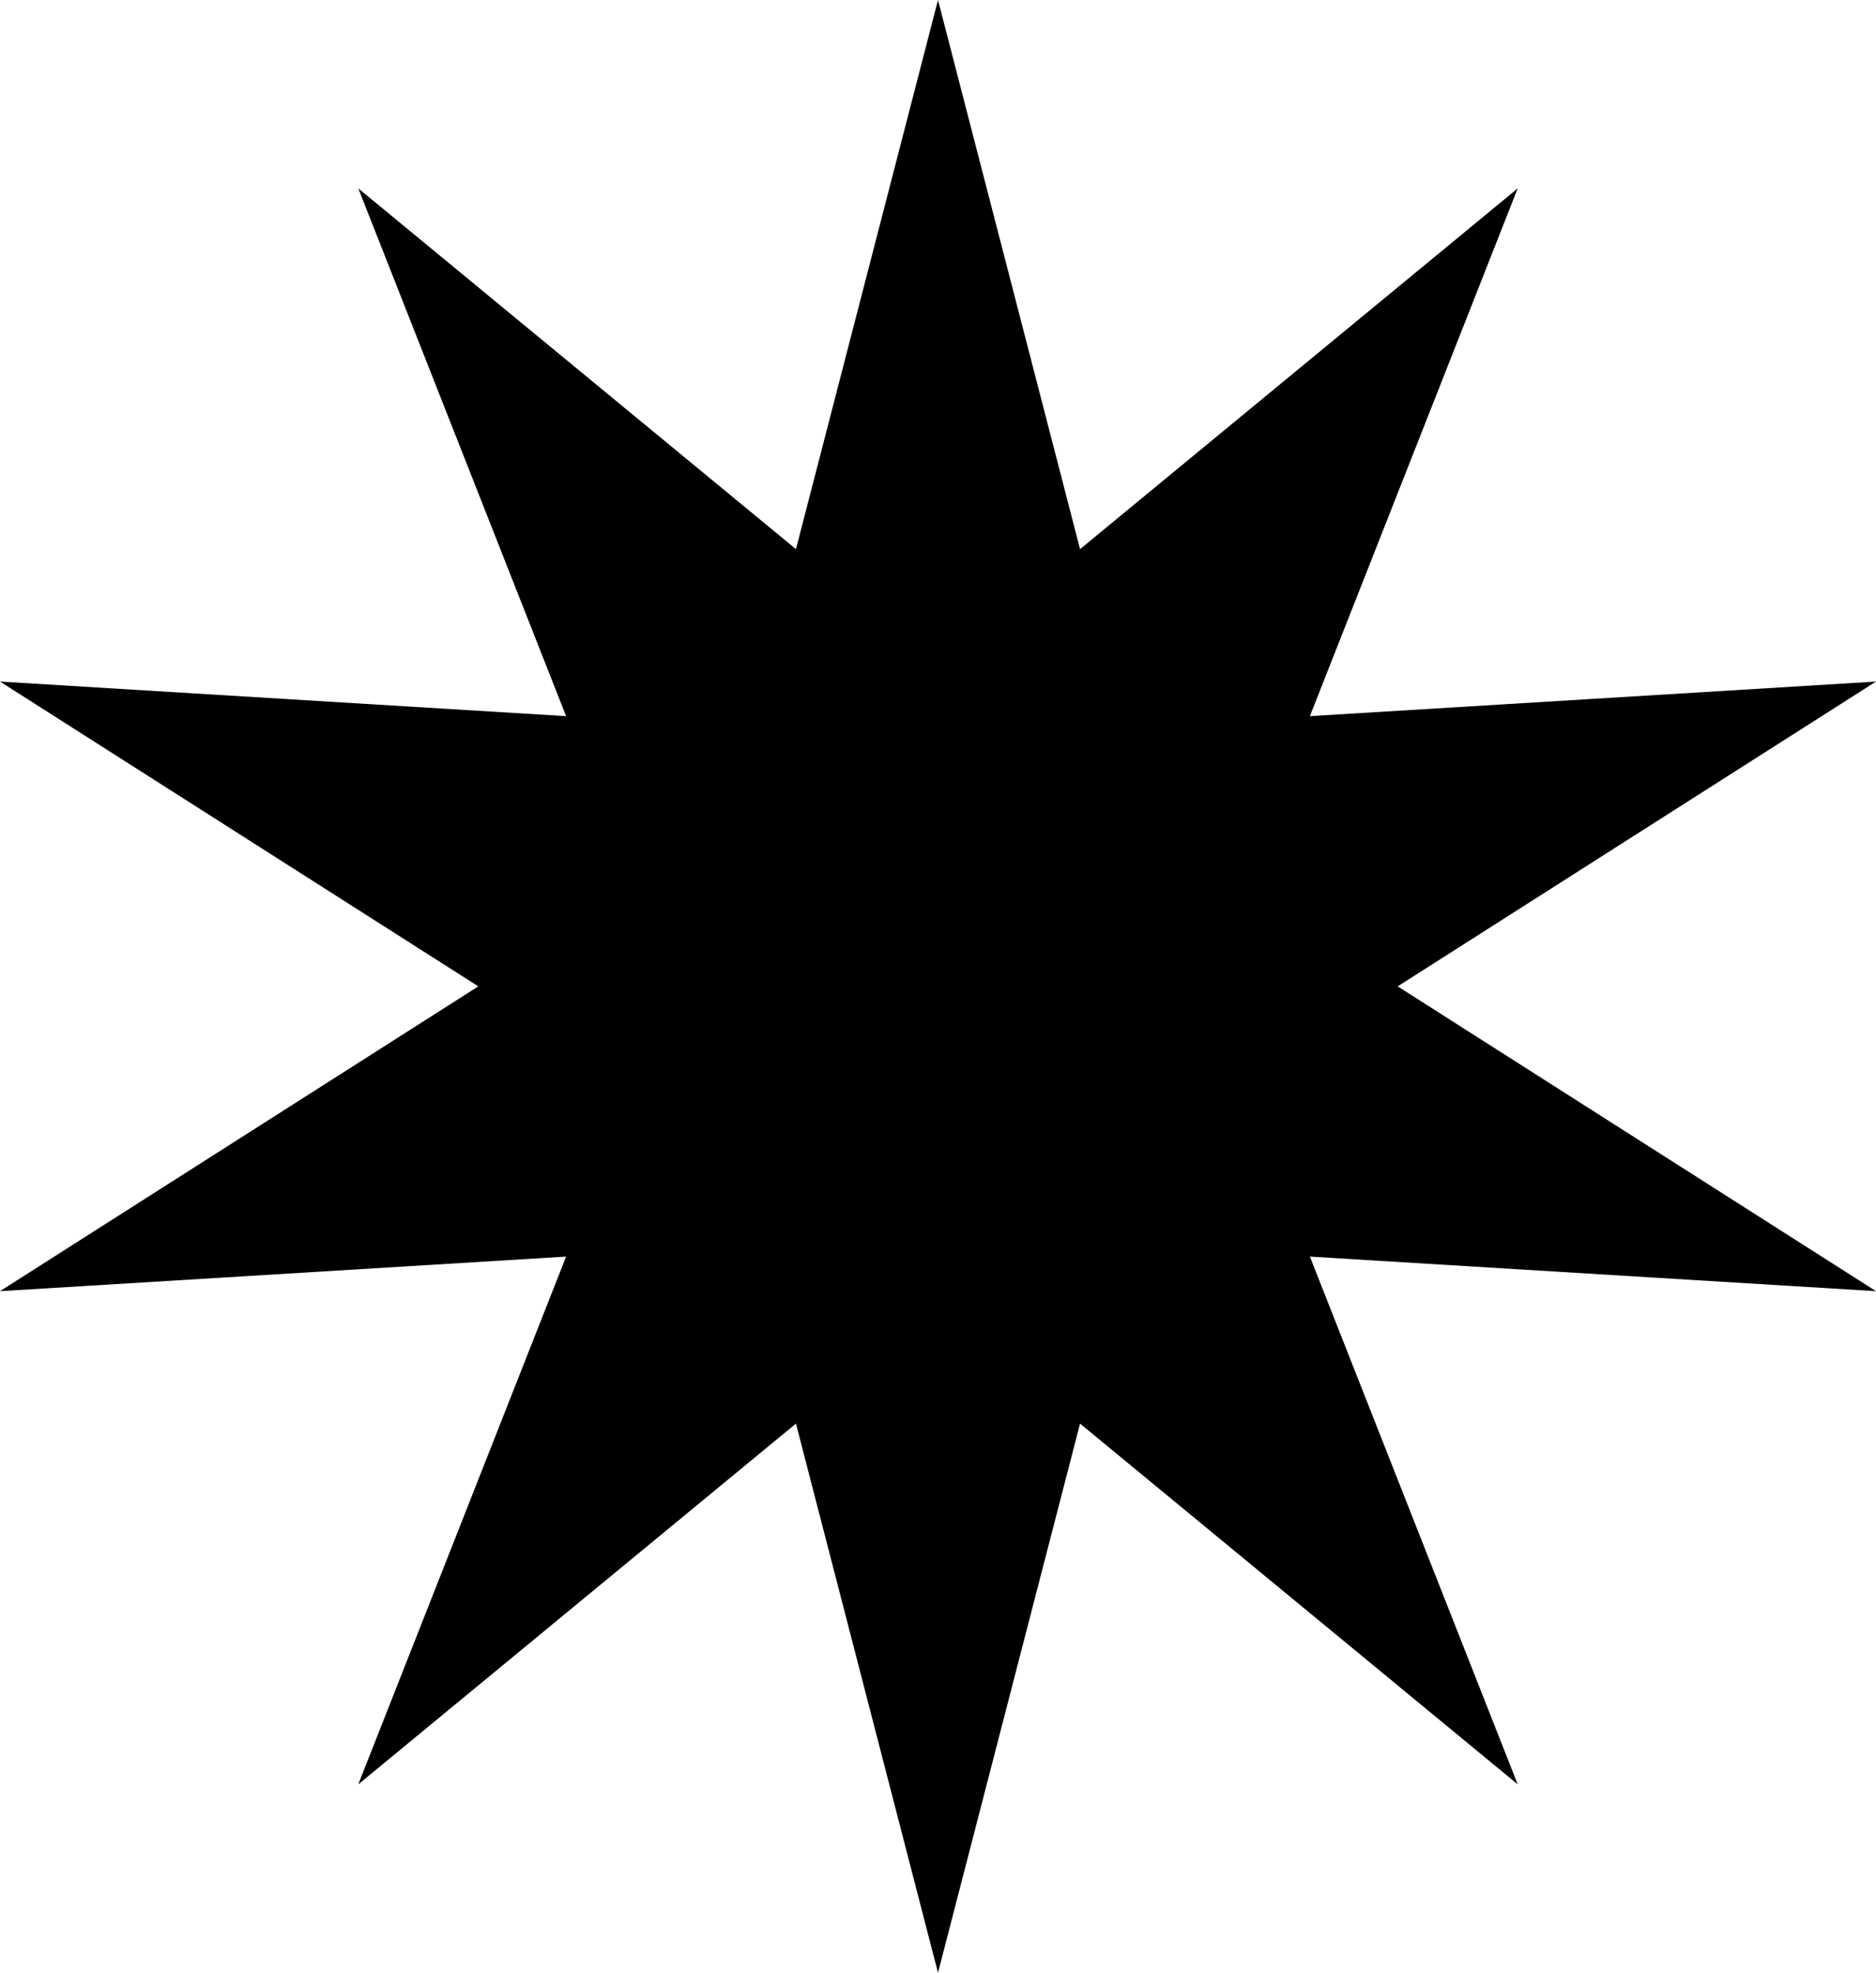<svg xmlns="http://www.w3.org/2000/svg" width="544.18" height="572.184" viewBox="0 0 544.18 572.184">
  <polygon points="272.09 0 313.295 159.277 440.251 54.639 379.965 207.716 544.18 197.685 405.431 286.092 544.18 374.499 379.965 364.468 440.251 517.546 313.295 412.907 272.09 572.184 230.885 412.907 103.929 517.546 164.214 364.468 0 374.499 138.748 286.092 0 197.685 164.214 207.716 103.929 54.639 230.885 159.277 272.09 0"/>
</svg>
